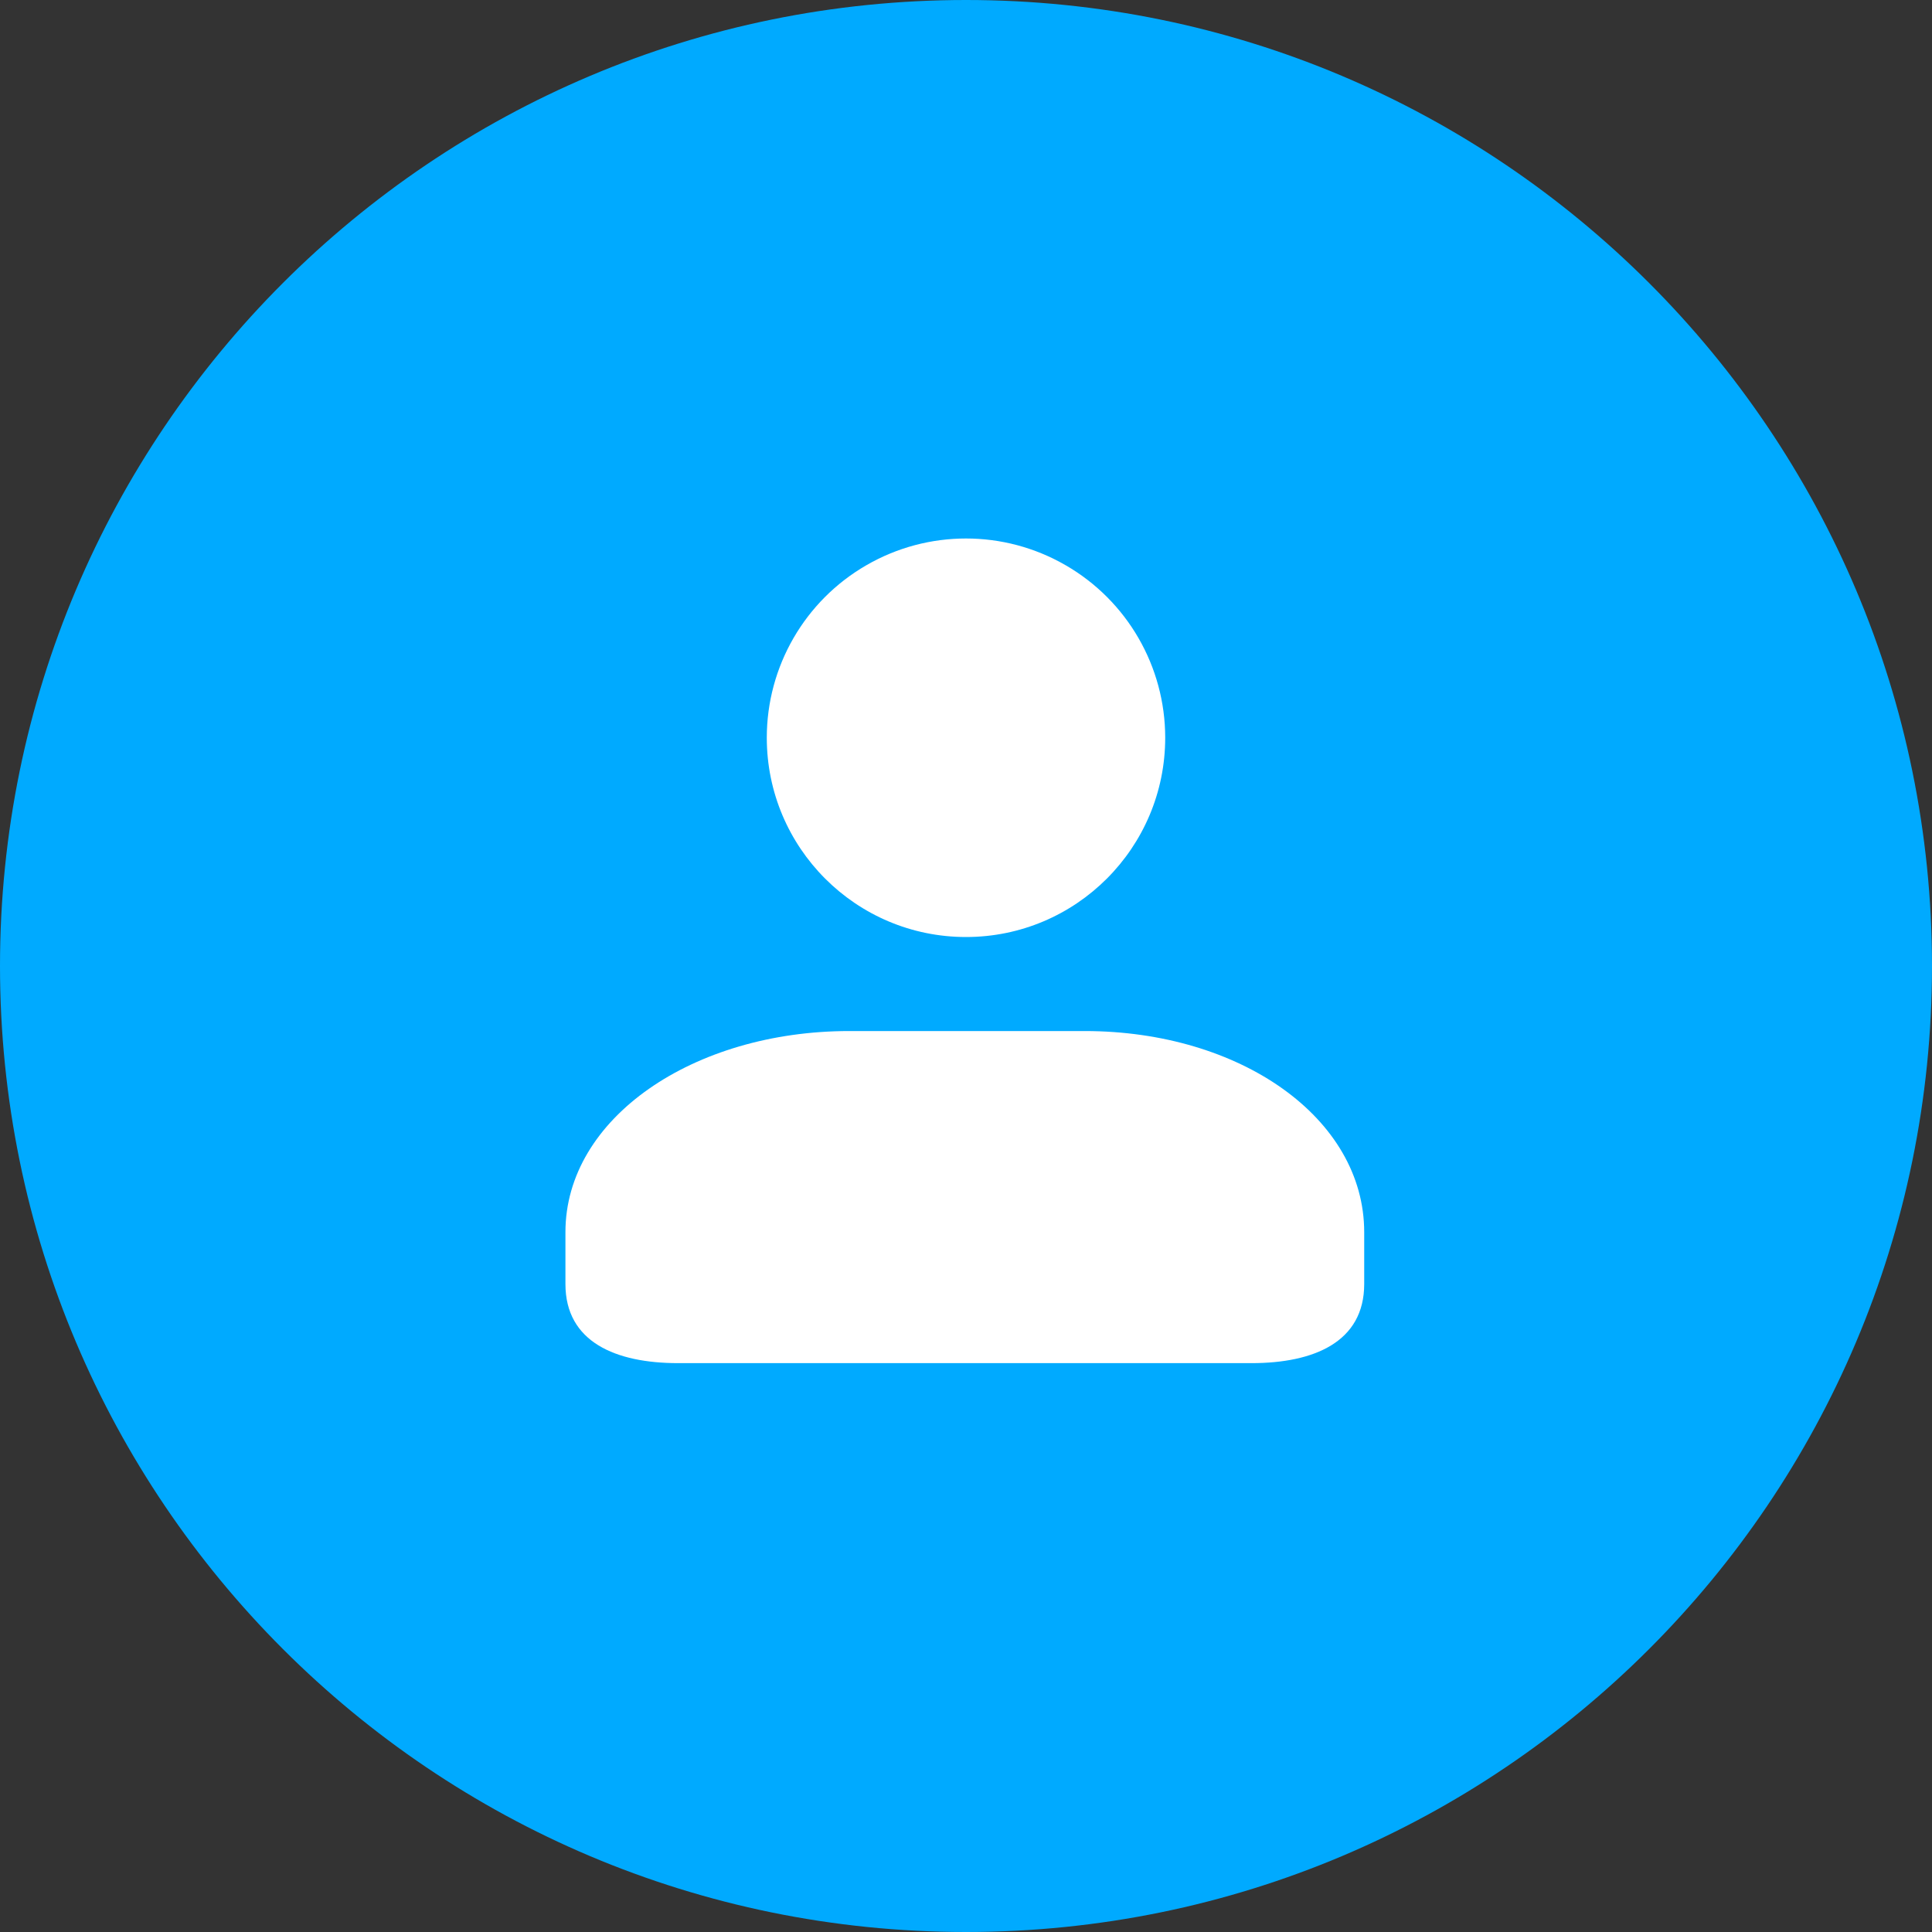 <?xml version="1.0" encoding="UTF-8"?>
<svg width="18px" height="18px" viewBox="0 0 18 18" version="1.1" xmlns="http://www.w3.org/2000/svg" xmlns:xlink="http://www.w3.org/1999/xlink">
    <rect x="0" y="0" width="18" height="18" fill="#333333" stroke="none"/>
    <!-- Generator: Sketch 60.1 (88133) - https://sketch.com -->
    <title>编组备份 2@2x</title>
    <desc>Created with Sketch.</desc>
    <g id="web-" stroke="none" stroke-width="1" fill="none" fill-rule="evenodd">
        <g id="4.视频全屏-hover" transform="translate(-206, -798)" fill-rule="nonzero">
            <g id="编组-4" transform="translate(0, 783)">
                <g id="编组备份-2" transform="translate(206, 15)">
                    <path d="M9,0 C13.971,0 18,4.03 18,9 C18,13.971 13.971,18 9,18 C4.03,18 0,13.971 0,9 C0,4.03 4.03,0 9,0" id="路径" fill="#00AAFF"></path>
                    <path d="M6.317,12.7 C5.738,12.7 5.268,12.504 5.268,11.963 L5.268,11.48 C5.268,10.416 6.462,9.606 7.912,9.606 L10.106,9.606 C11.555,9.606 12.71,10.416 12.71,11.48 L12.71,11.963 C12.71,12.504 12.24,12.7 11.661,12.7 L6.317,12.7 Z M7.144,6.873 C7.144,6.21 7.498,5.597 8.072,5.266 C8.646,4.934 9.354,4.934 9.928,5.266 C10.502,5.597 10.856,6.21 10.856,6.873 C10.856,7.898 10.025,8.73 9,8.73 C7.975,8.73 7.144,7.898 7.144,6.873 L7.144,6.873 Z" id="形状" fill="#FFFFFF"></path>
                </g>
            </g>
        </g>
    </g>
</svg>